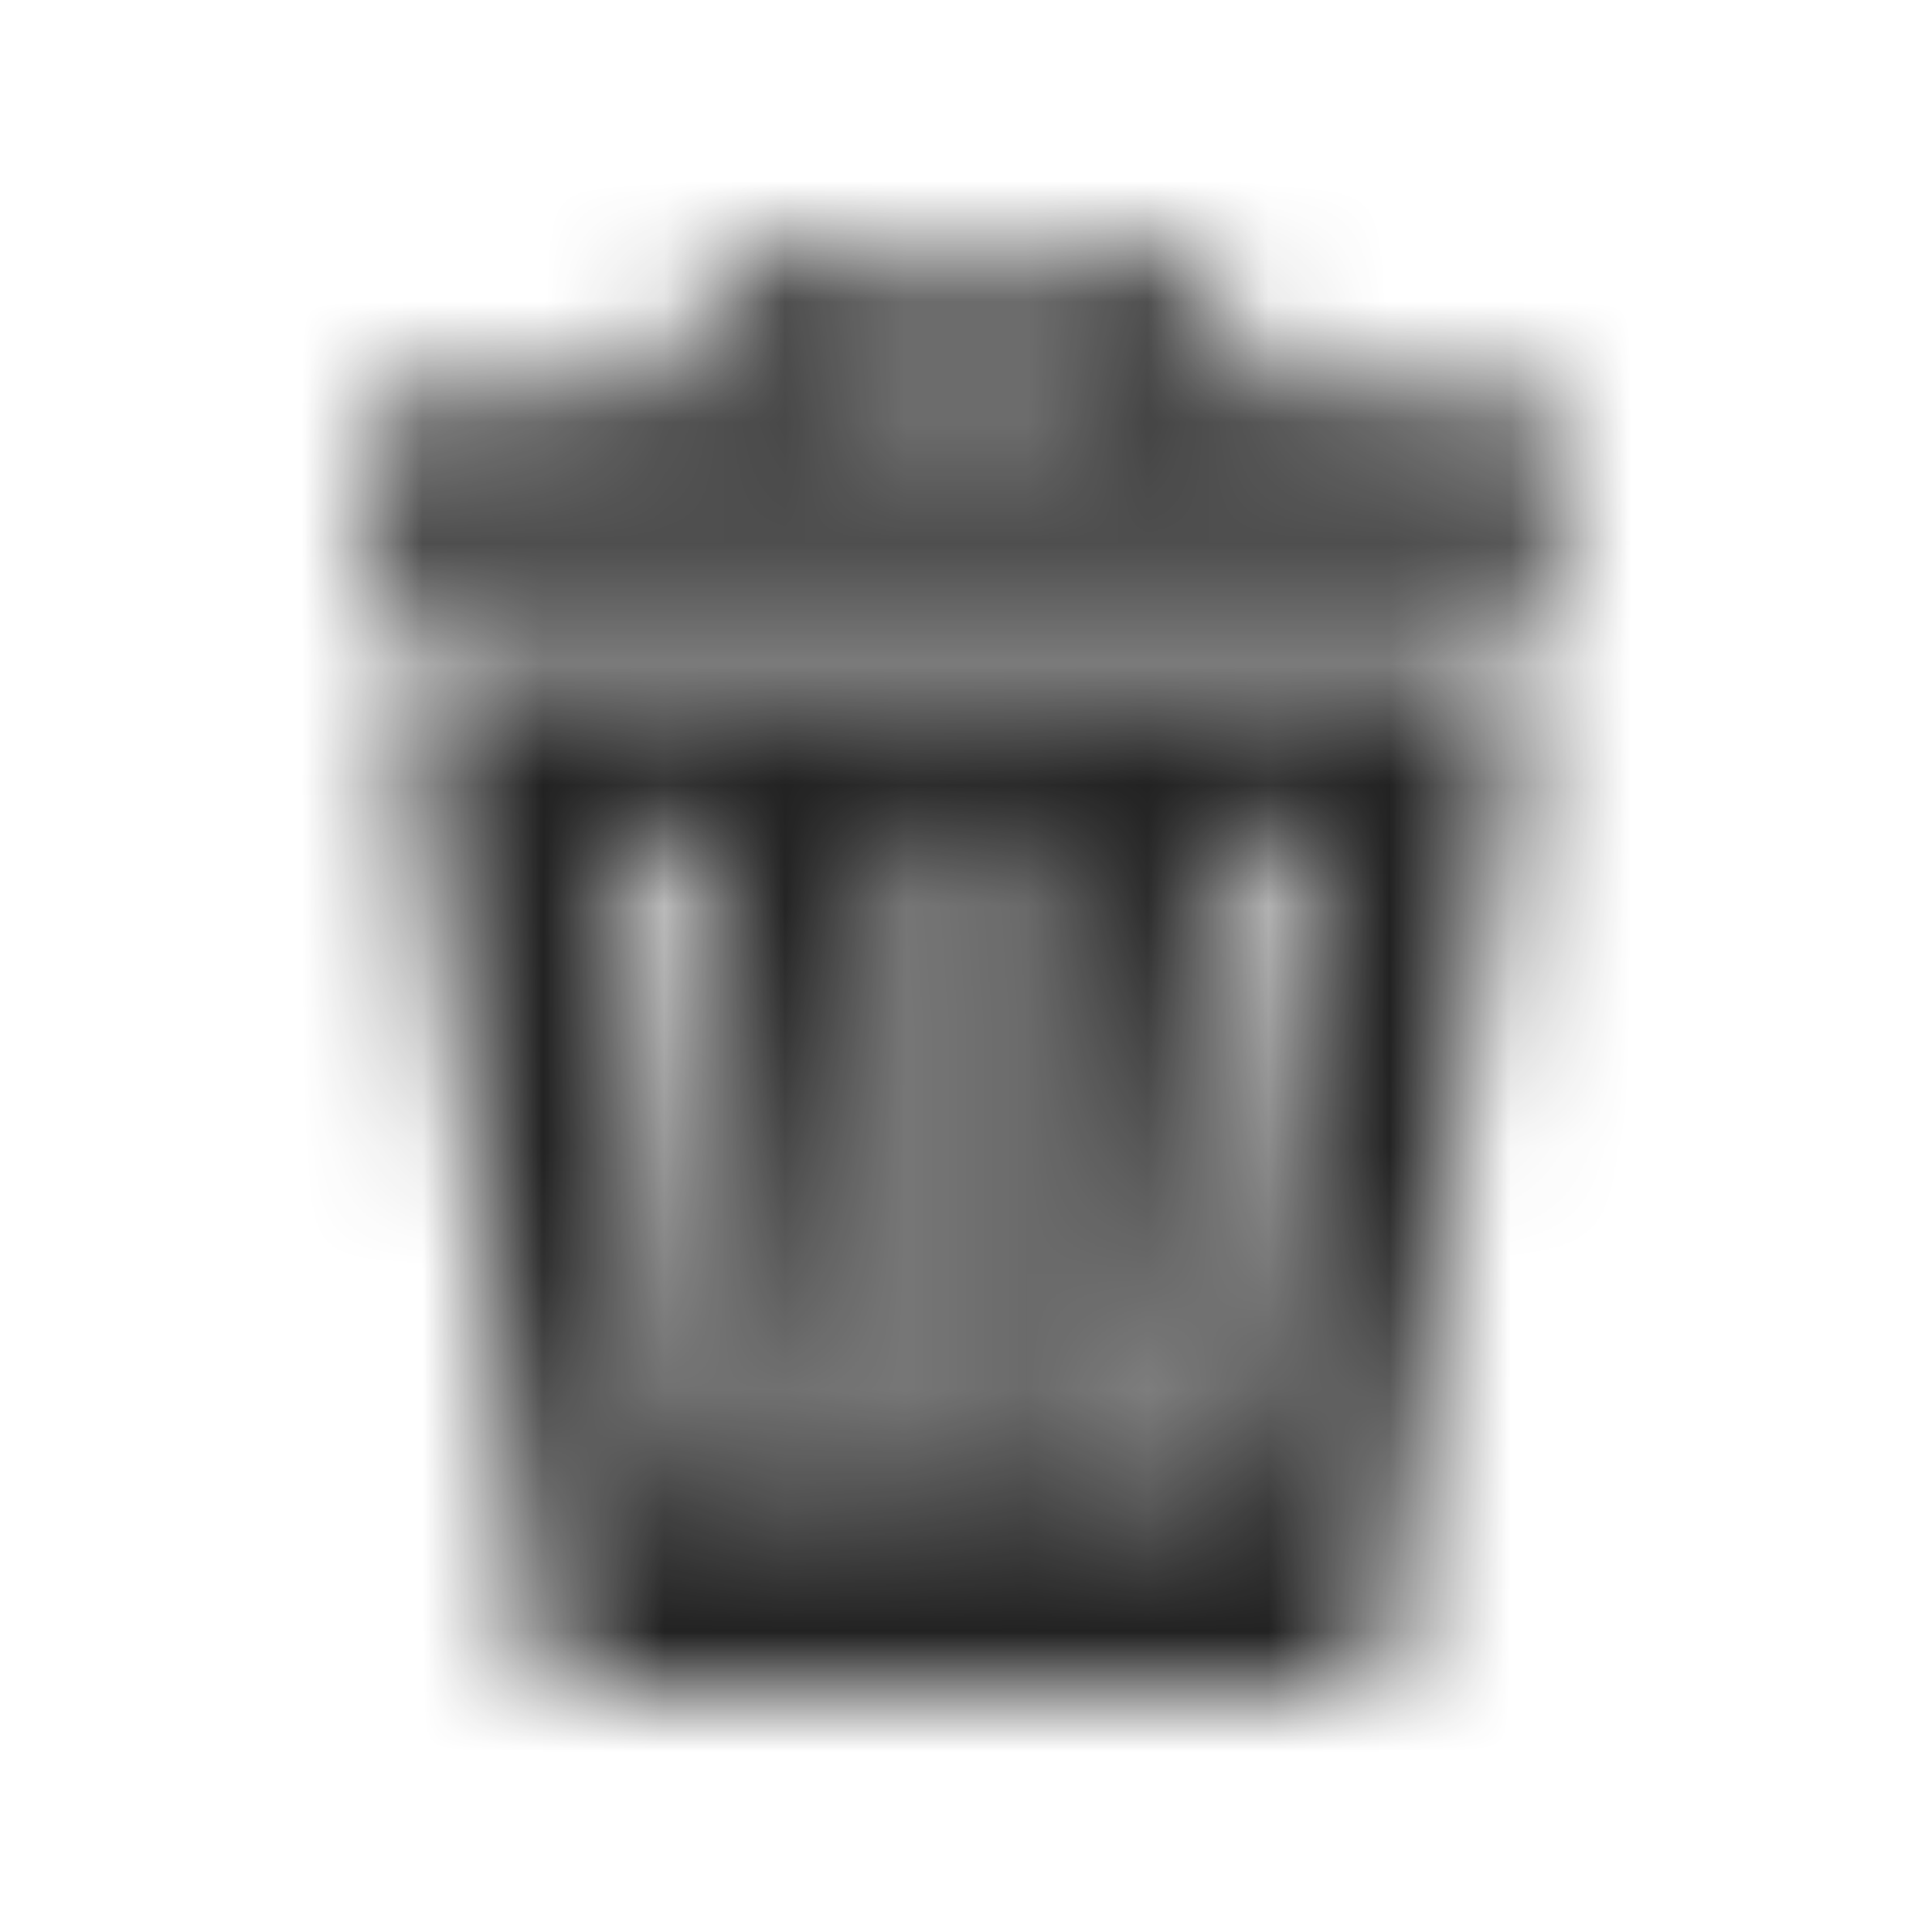 <svg xmlns="http://www.w3.org/2000/svg" xmlns:xlink="http://www.w3.org/1999/xlink" width="16" height="16" viewBox="0 0 16 16">
  <defs>
    <path id="delete-a" d="M8.325,7.124 L8.325,12.254 C8.325,12.449 8.167,12.606 7.973,12.606 C7.779,12.606 7.621,12.449 7.621,12.254 L7.621,7.124 C7.621,6.93 7.779,6.772 7.973,6.772 C8.167,6.772 8.325,6.93 8.325,7.124 L8.325,7.124 Z M9.98,7.103 C9.997,6.91 10.168,6.767 10.362,6.783 C10.555,6.8 10.699,6.971 10.682,7.165 L10.235,12.275 C10.218,12.469 10.047,12.612 9.853,12.595 C9.66,12.578 9.516,12.407 9.533,12.213 L9.98,7.103 Z M6.093,12.595 C5.899,12.612 5.728,12.469 5.712,12.275 L5.264,7.165 C5.247,6.971 5.391,6.8 5.584,6.783 C5.778,6.767 5.949,6.91 5.966,7.103 L6.413,12.213 C6.43,12.407 6.287,12.578 6.093,12.595 L6.093,12.595 Z M12.622,5.378 L11.379,14 L4.568,14 L3.324,5.378 L12.622,5.378 Z M9.251,2.001 C9.412,2.011 10.297,2.12 10.297,3.324 L10.297,3.324 L12.384,3.324 C12.509,3.329 12.946,3.38 12.946,3.889 L12.946,3.889 L12.946,4.811 L3,4.811 L3,3.889 C3,3.38 3.437,3.329 3.562,3.324 L5.649,3.324 C5.649,2.12 6.534,2.011 6.695,2.001 Z M9.029,2.695 L6.917,2.695 C6.667,2.695 6.464,2.898 6.464,3.148 L6.464,3.148 L6.464,3.299 L9.482,3.299 L9.482,3.148 C9.482,2.898 9.279,2.695 9.029,2.695 L9.029,2.695 Z"/>
  </defs>
  <g fill="none" fill-rule="evenodd">
    <mask id="delete-b" fill="#fff">
      <use xlink:href="#delete-a"/>
    </mask>
    <g fill="#222" mask="url(#delete-b)">
      <rect width="16" height="16"/>
    </g>
  </g>
</svg>
